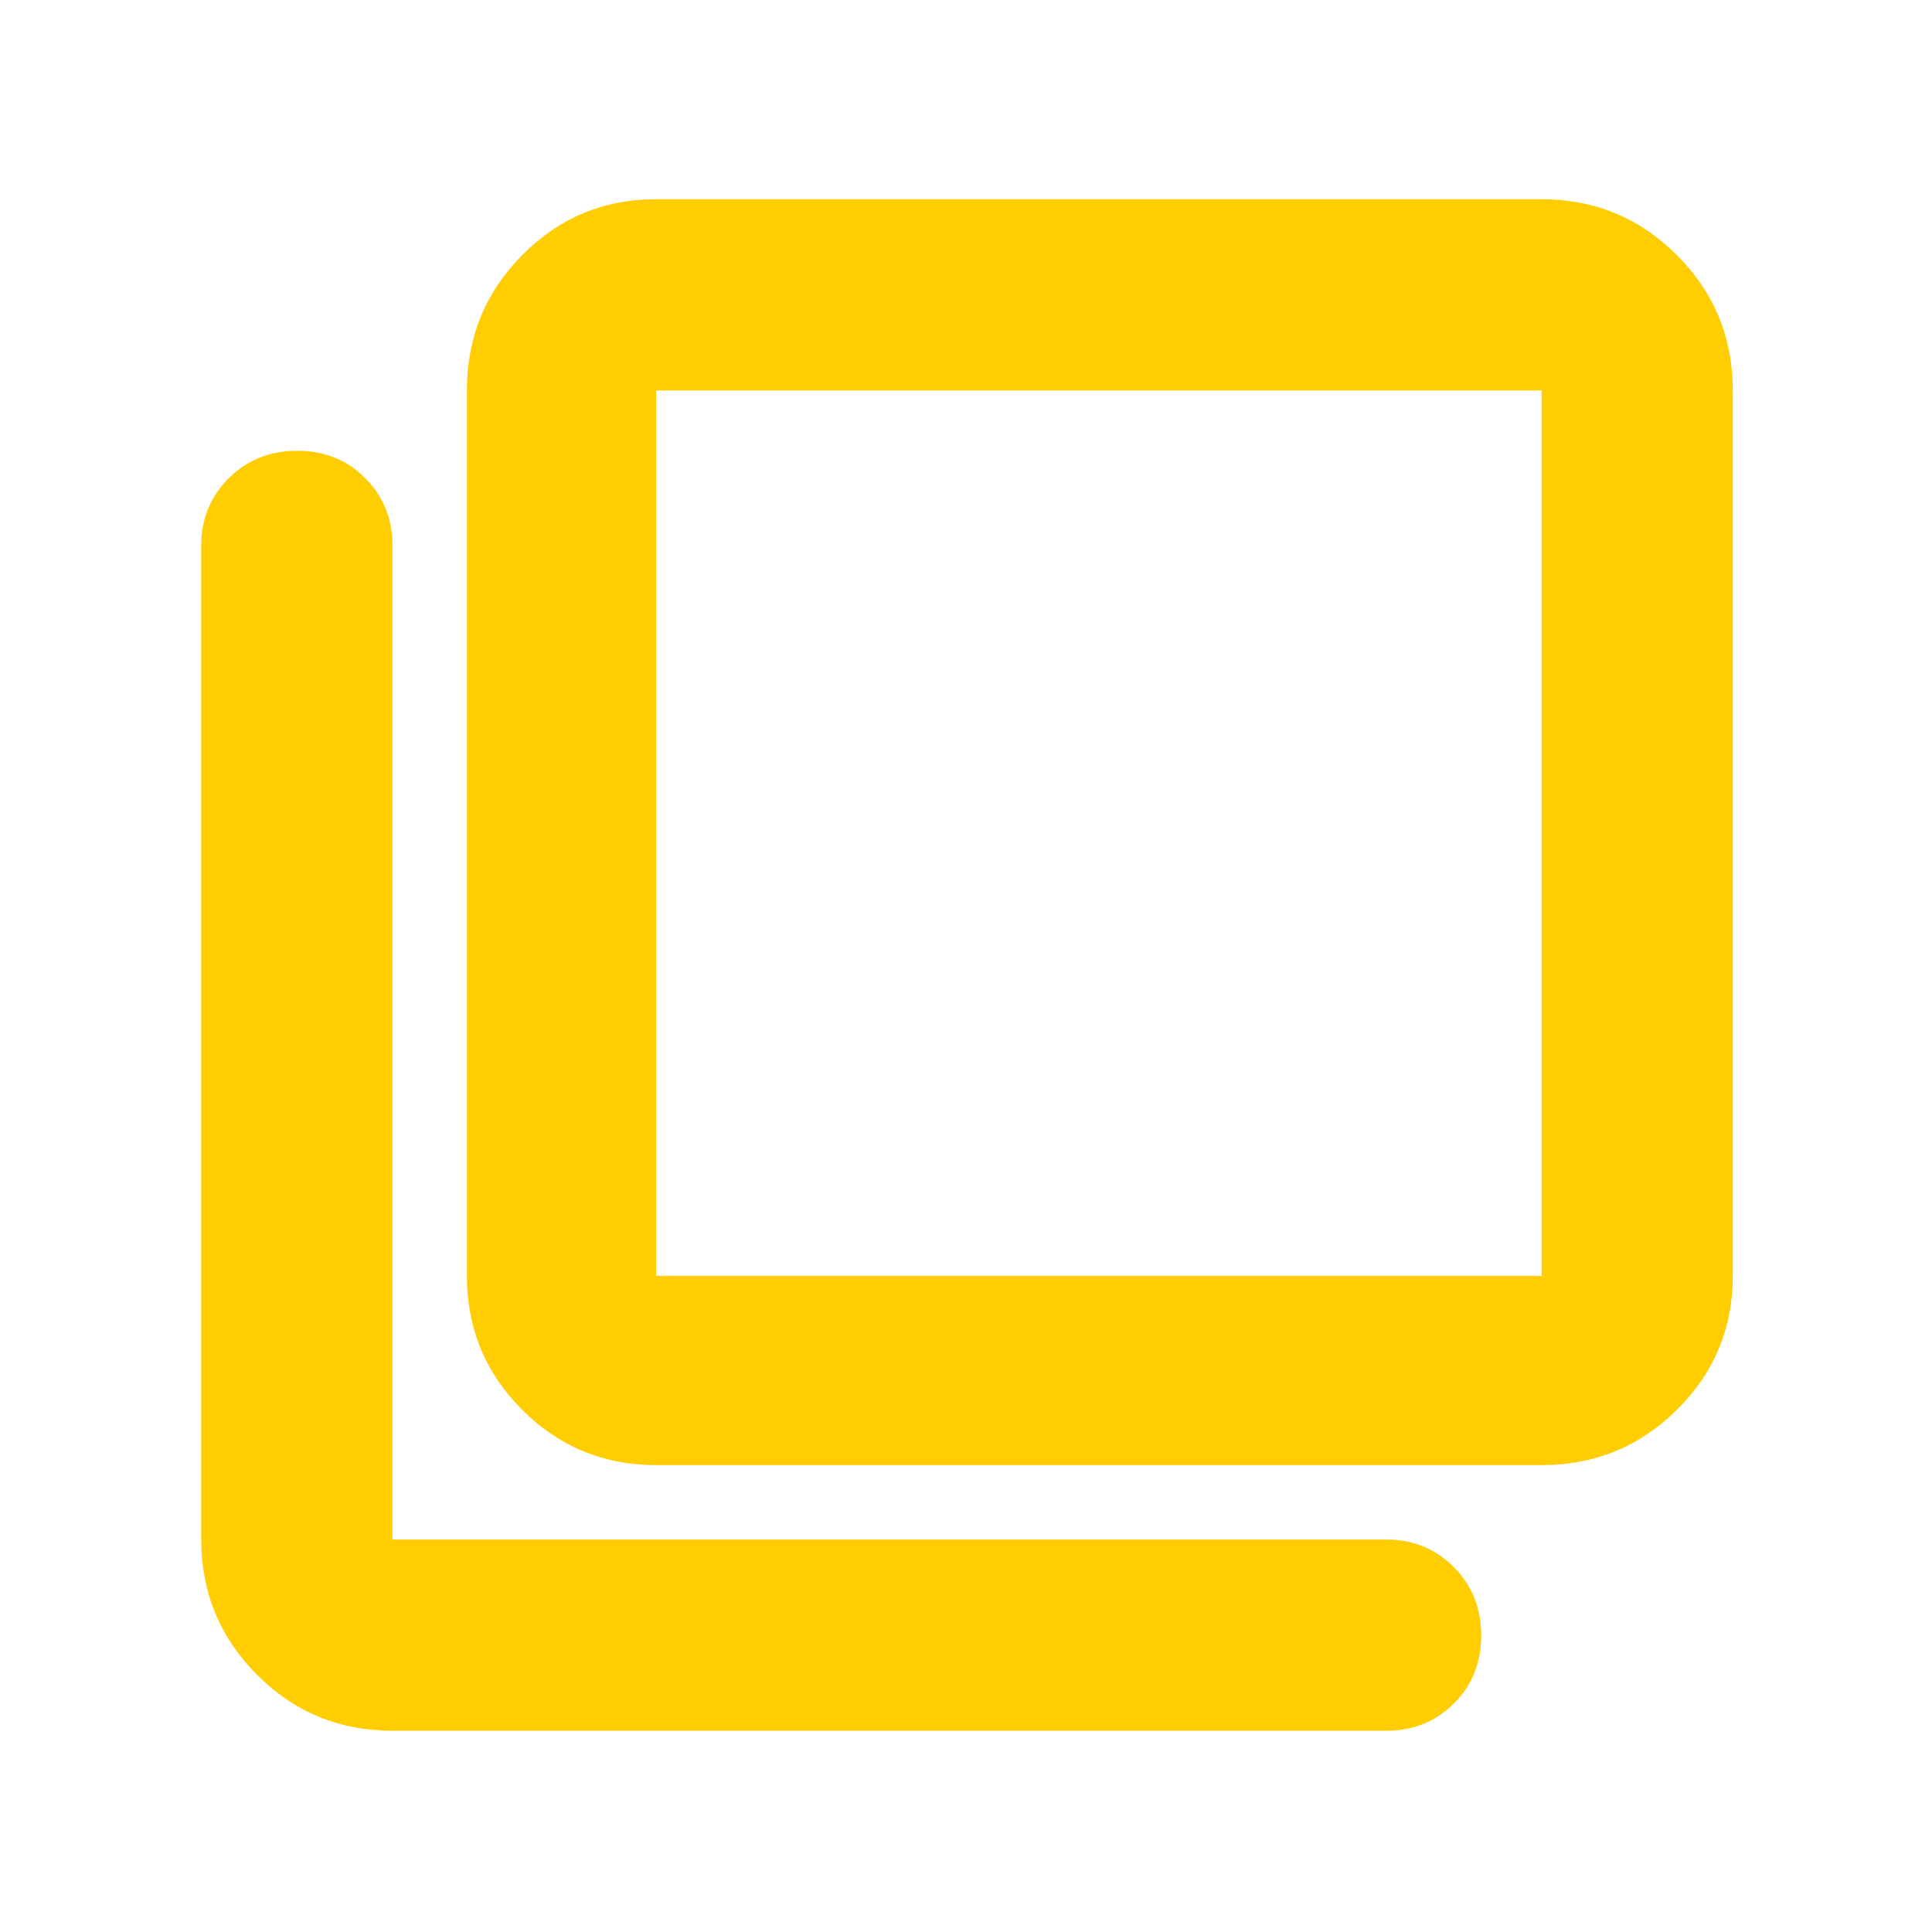 <svg xmlns="http://www.w3.org/2000/svg" height="48" viewBox="0 96 960 960" width="48"><path fill="rgb(255, 205, 0)" d="M326 824q-39.05 0-66.525-27.475Q232 769.05 232 730V290q0-39.463 27.475-67.231Q286.95 195 326 195h440q39.463 0 67.231 27.769Q861 250.537 861 290v440q0 39.05-27.769 66.525Q805.463 824 766 824H326Zm0-534v440h440V290H326ZM195 956q-39.462 0-67.231-27.769Q100 900.463 100 861V367q0-19.75 13.675-33.375 13.676-13.625 34-13.625Q168 320 181.5 333.625 195 347.25 195 367v494h494q19.75 0 33.375 13.675 13.625 13.676 13.625 34Q736 929 722.375 942.5 708.75 956 689 956H195Zm131-666v440-440Z"/></svg>